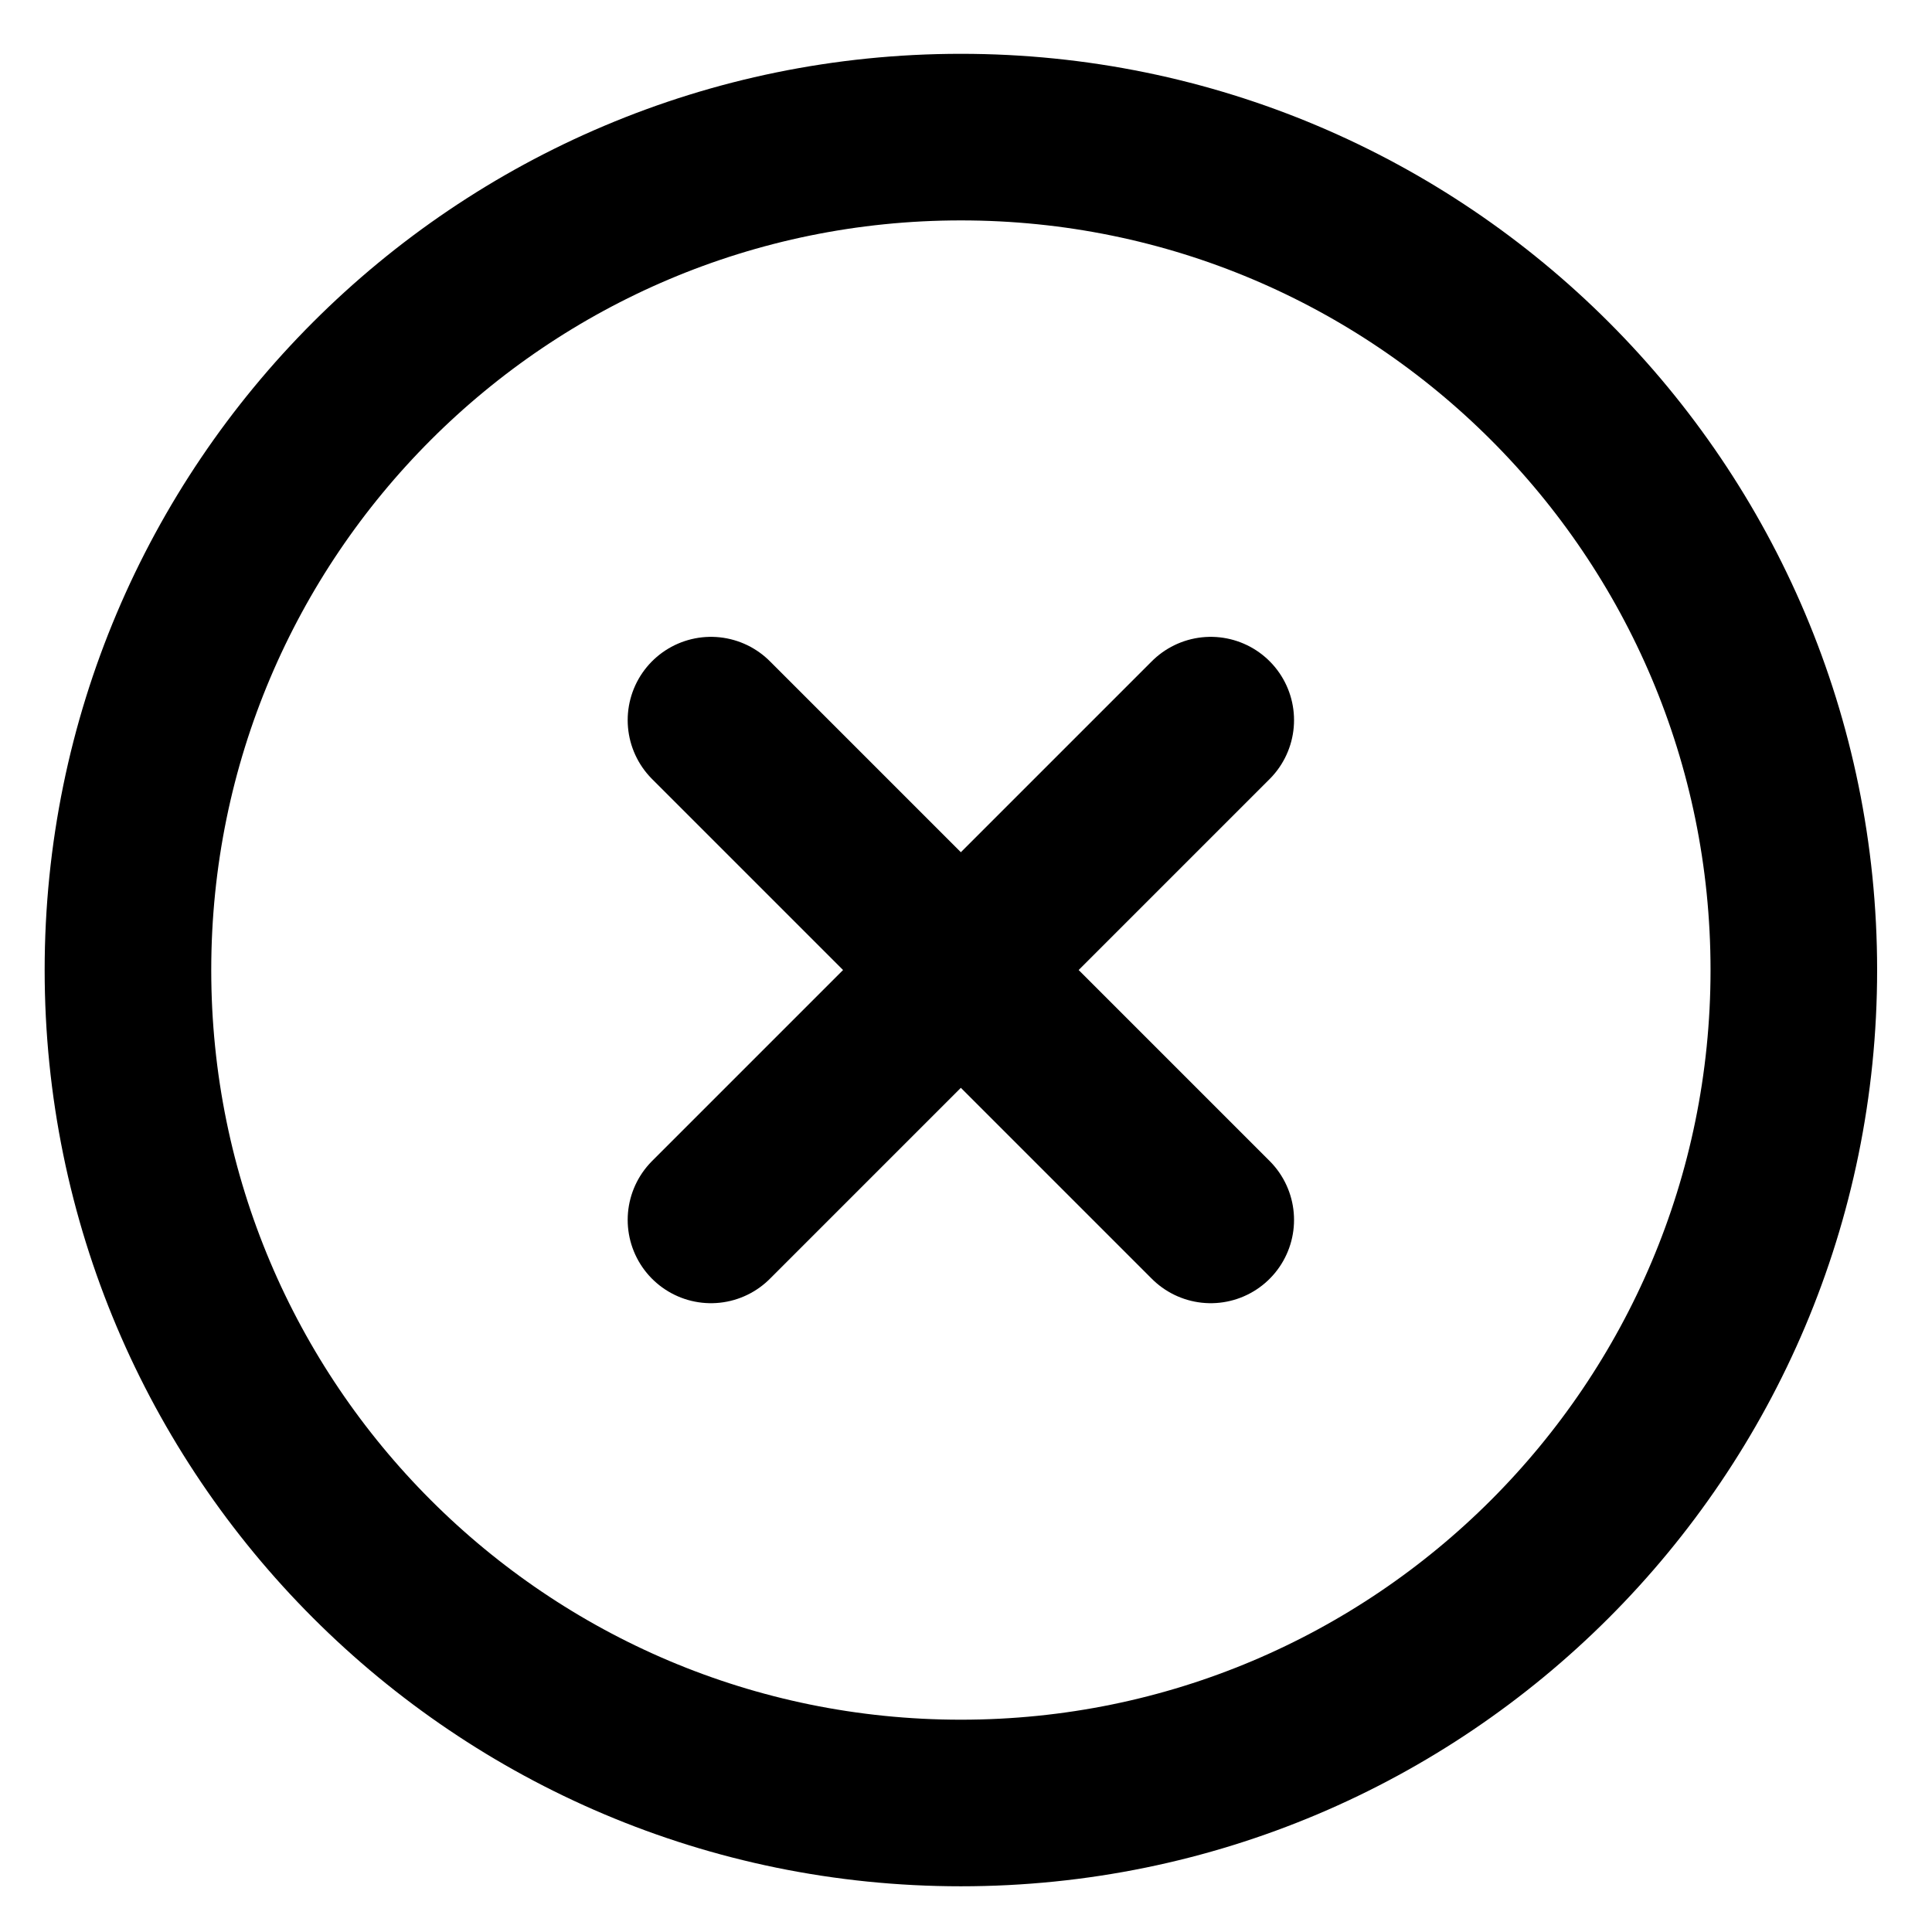 <?xml version="1.0" encoding="UTF-8" standalone="no"?><svg width='31' height='31' viewBox='0 0 31 31' fill='none' xmlns='http://www.w3.org/2000/svg'>
<path d='M19.427 11.555L11.408 19.574M11.408 11.555L19.427 19.574M28.783 15.565C28.783 22.946 22.799 28.93 15.418 28.93C8.037 28.93 2.053 22.946 2.053 15.565C2.053 8.183 8.037 2.2 15.418 2.2C22.799 2.2 28.783 8.183 28.783 15.565Z' stroke='black' stroke-width='2.673' stroke-linecap='round' stroke-linejoin='round'/>
</svg>
